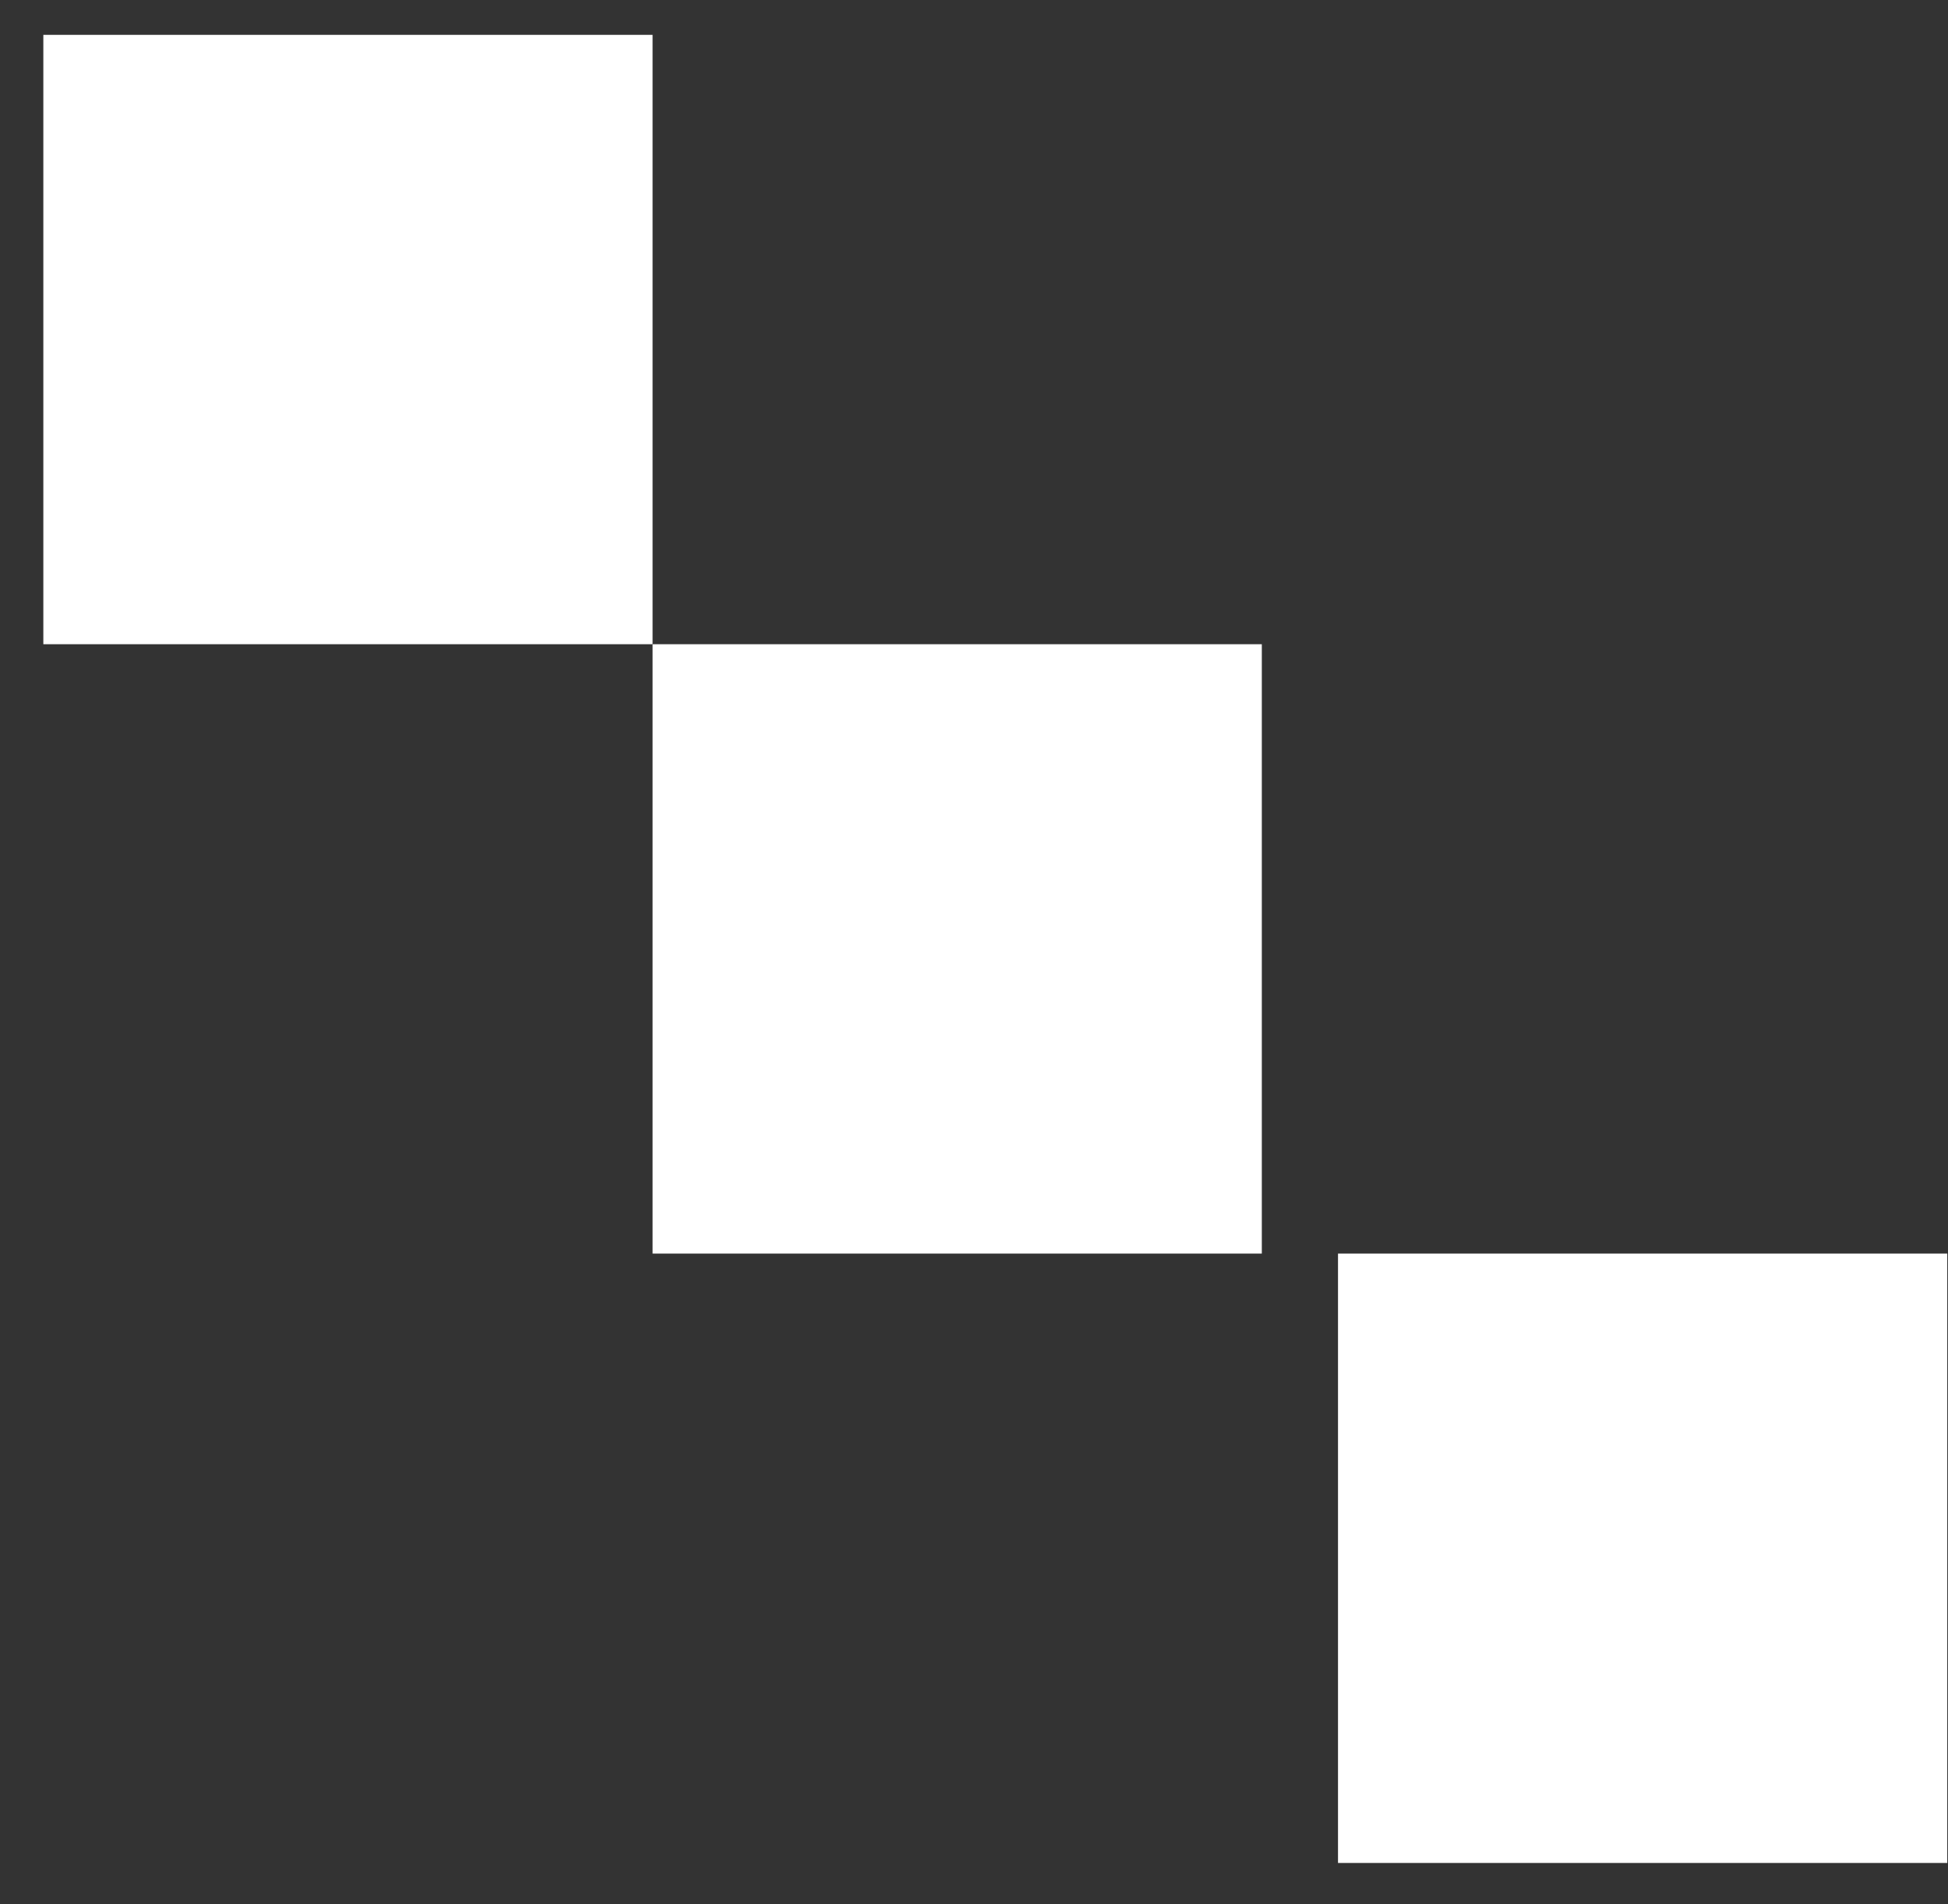 <svg width="44" height="43" viewBox="0 0 44 43" fill="none" xmlns="http://www.w3.org/2000/svg">
<rect x="0" y="0" width="44" height="43" fill="#333333" stroke="none"/>
<rect x="30.222" y="28.309" width="13.761" height="13.761" fill="white"/>
<rect x="0.979" y="0.787" width="13.761" height="13.761" fill="white"/>
<rect x="14.74" y="14.548" width="13.761" height="13.761" fill="white"/>
</svg>
